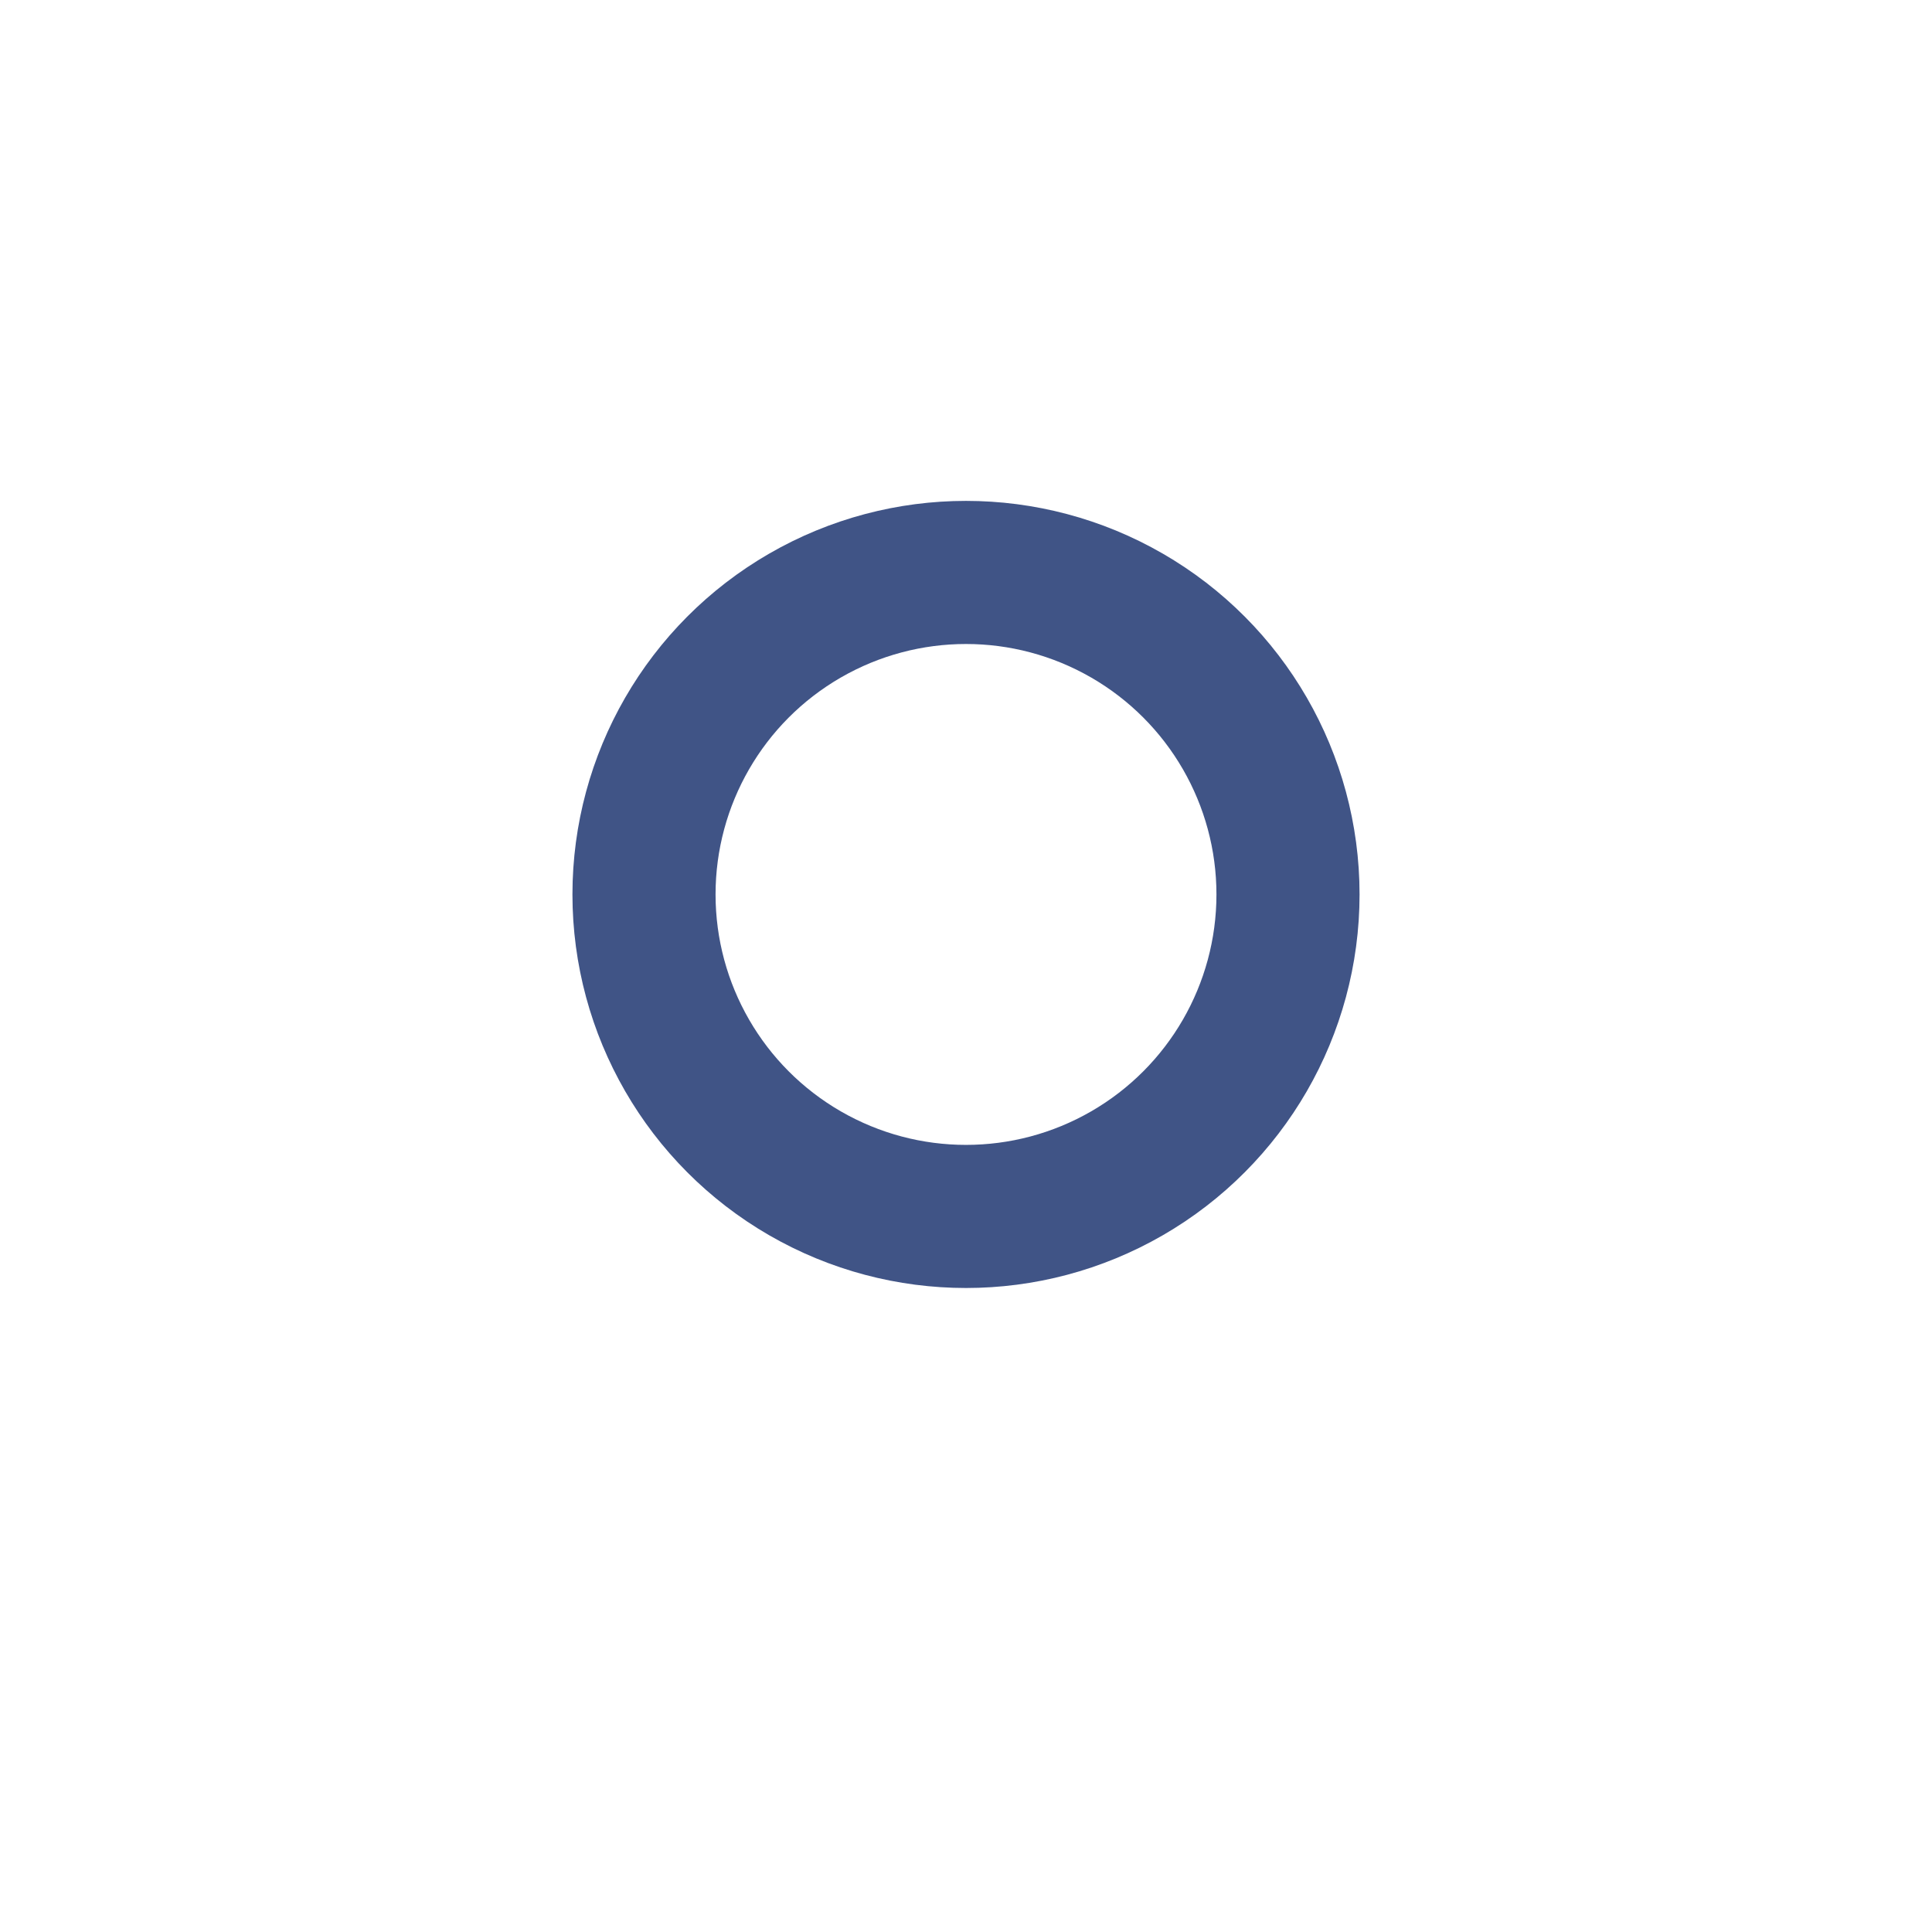 <svg width="27" height="27" viewBox="0 0 27 27" fill="none" xmlns="http://www.w3.org/2000/svg">
    <g filter="url(#filter0_d)">
        <circle cx="13.5" cy="12.5" r="9.5" fill="white" fill-opacity="0.8" />
    </g>
    <circle cx="13.5" cy="12.5" r="5.5" fill="white" />
    <circle cx="13.5" cy="12.5" r="4.5" stroke="#041F60" stroke-opacity="0.76" stroke-width="2" />
    <defs>
        <filter id="filter0_d" x="0" y="0" width="27" height="27" filterUnits="userSpaceOnUse" color-interpolation-filters="sRGB">
            <feFlood flood-opacity="0" result="BackgroundImageFix" />
            <feColorMatrix in="SourceAlpha" type="matrix" values="0 0 0 0 0 0 0 0 0 0 0 0 0 0 0 0 0 0 127 0" />
            <feOffset dy="1" />
            <feGaussianBlur stdDeviation="2" />
            <feColorMatrix type="matrix" values="0 0 0 0 0 0 0 0 0 0 0 0 0 0 0 0 0 0 0.18 0" />
            <feBlend mode="normal" in2="BackgroundImageFix" result="effect1_dropShadow" />
            <feBlend mode="normal" in="SourceGraphic" in2="effect1_dropShadow" result="shape" />
        </filter>
    </defs>
</svg>
